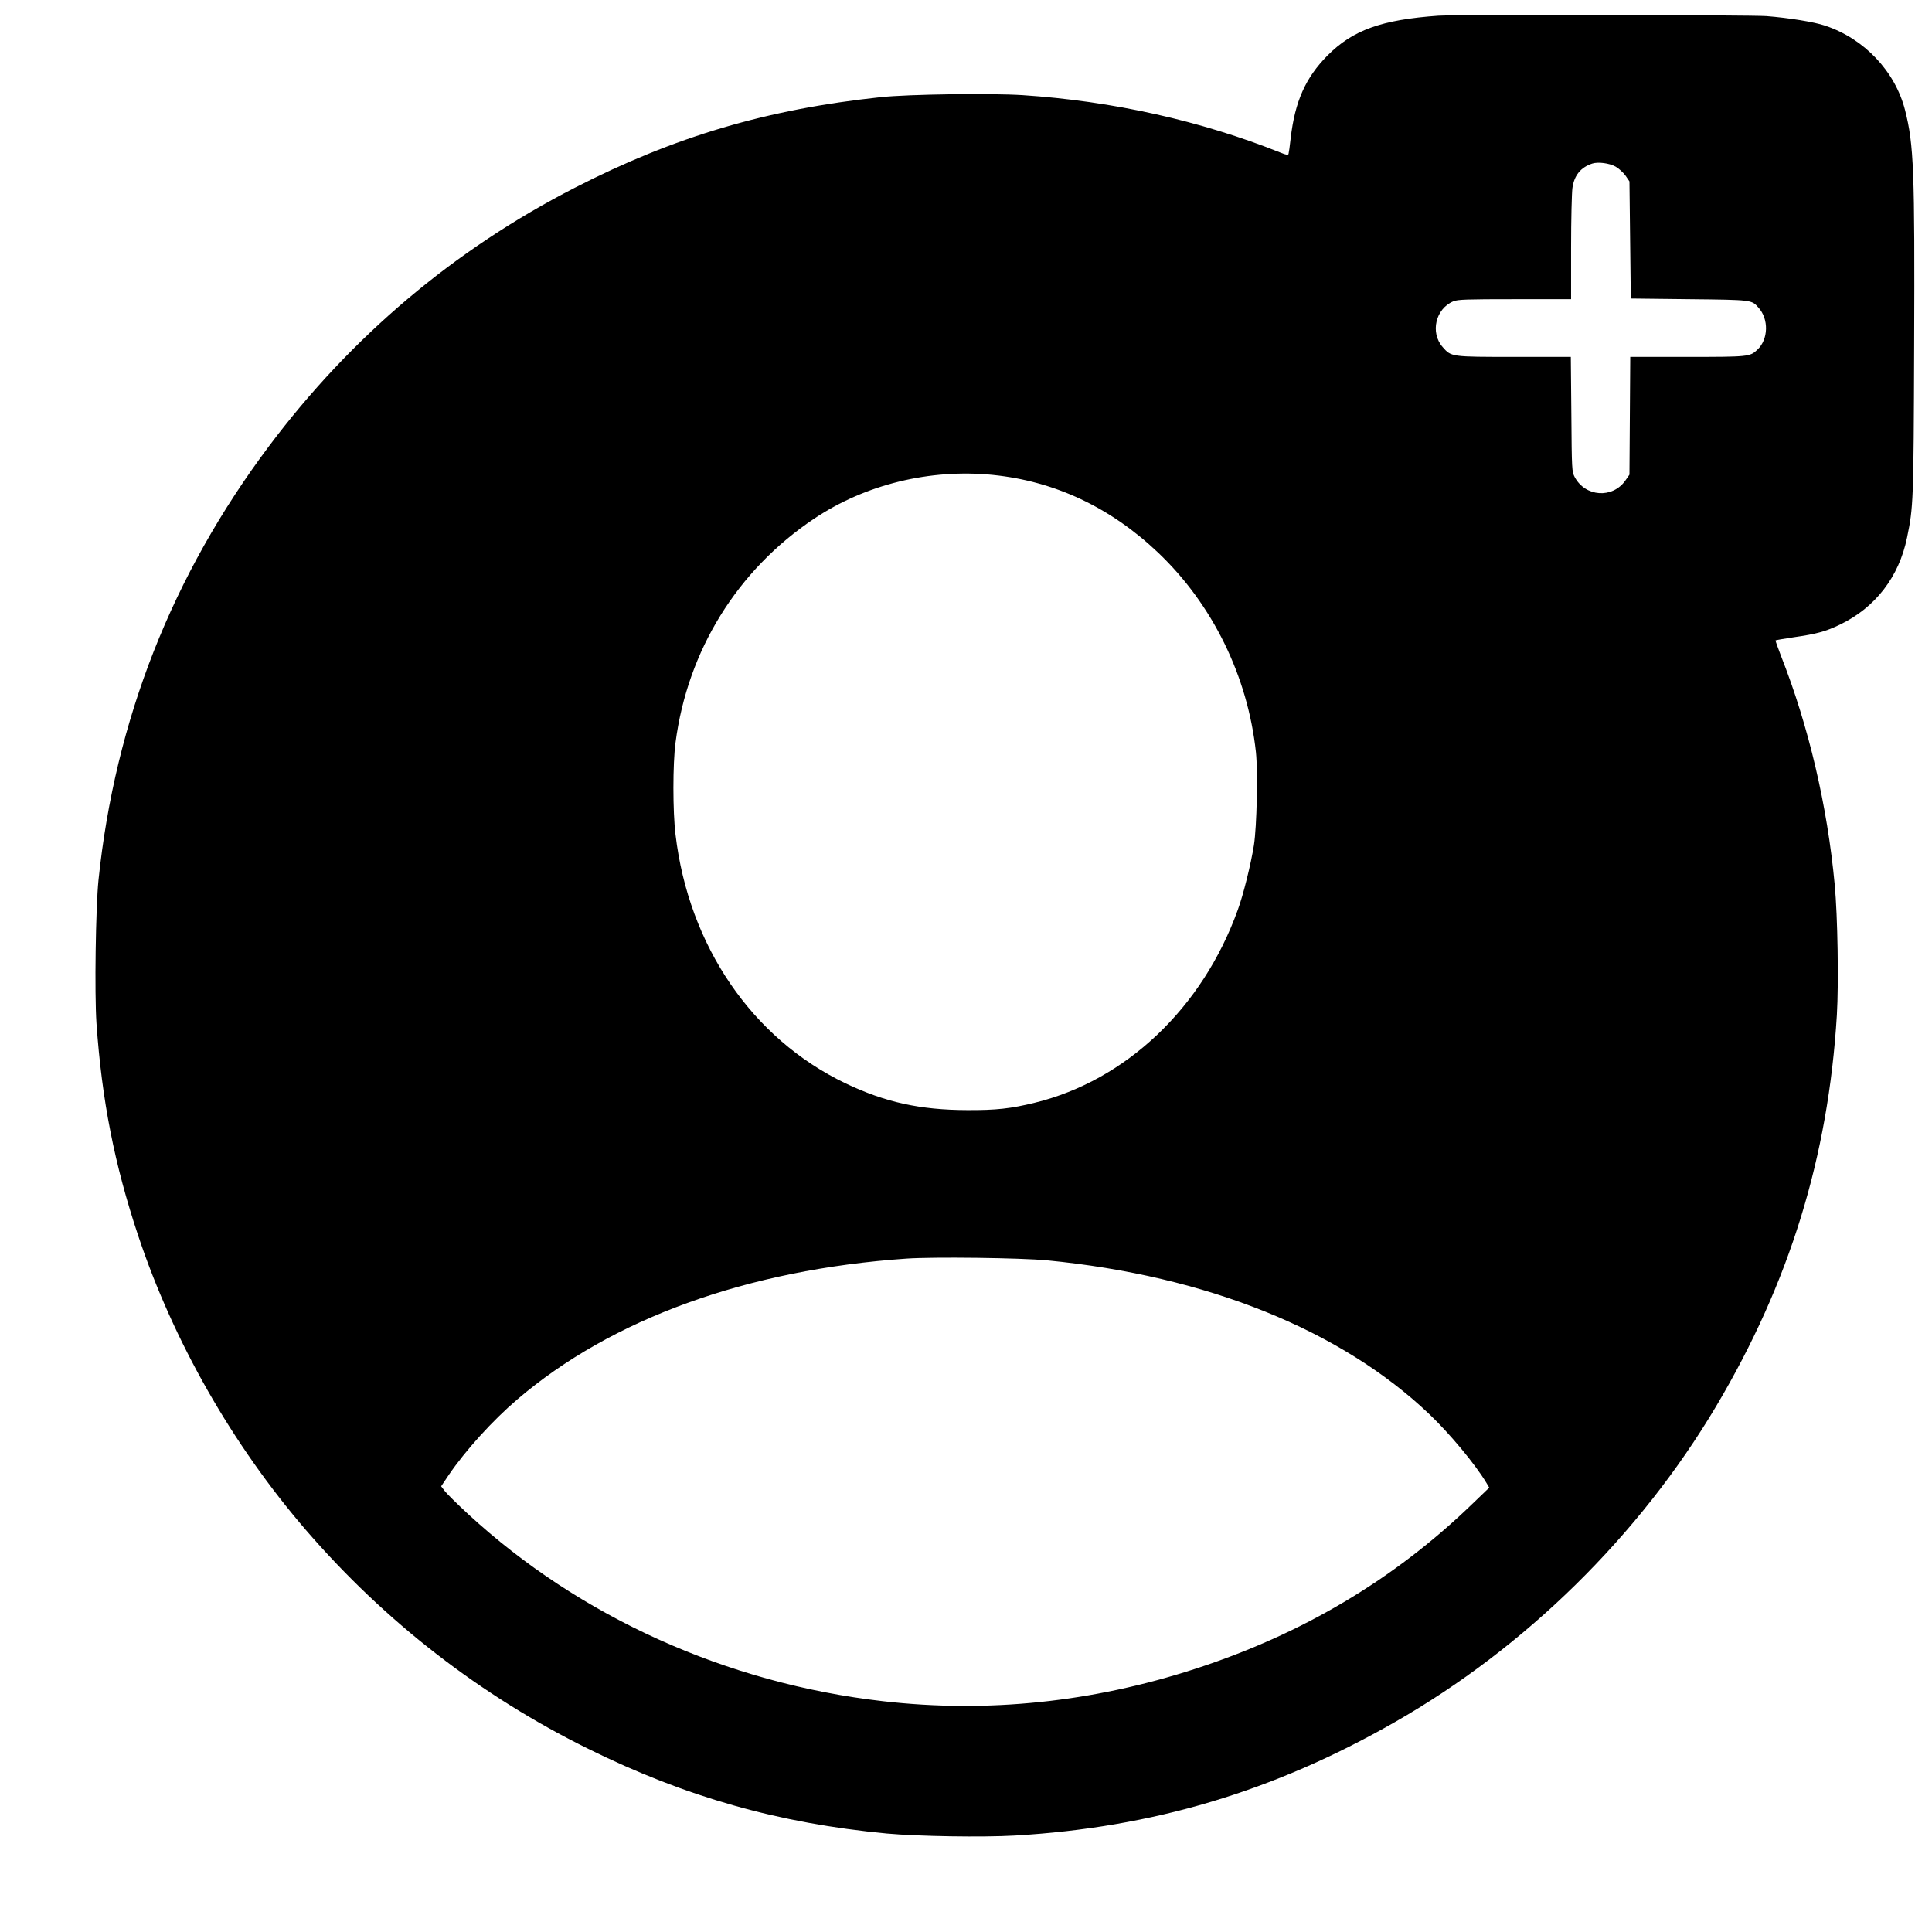 <?xml version="1.0" standalone="no"?>
<!DOCTYPE svg PUBLIC "-//W3C//DTD SVG 20010904//EN"
 "http://www.w3.org/TR/2001/REC-SVG-20010904/DTD/svg10.dtd">
<svg version="1.0" xmlns="http://www.w3.org/2000/svg"
 width="1440pt" height="1440pt" viewBox="0 0 1440 1440"
 preserveAspectRatio="xMidYMid meet">
<g transform="translate(0,1440) scale(0.1,-0.1)"
fill="#000000" stroke="none">
<path d="M10720 14283 c-423 -30 -637 -107 -826 -297 -163 -165 -242 -341
-274 -616 -6 -58 -14 -111 -16 -117 -2 -10 -17 -8 -56 8 -596 239 -1256 386
-1927 430 -239 15 -849 7 -1056 -15 -847 -90 -1535 -293 -2280 -675 -899 -461
-1666 -1108 -2279 -1925 -723 -963 -1148 -2043 -1272 -3236 -21 -208 -30 -842
-15 -1066 40 -575 134 -1053 311 -1584 263 -789 702 -1558 1251 -2195 591
-684 1301 -1234 2104 -1630 727 -359 1420 -555 2225 -631 233 -21 712 -29 955
-15 1027 60 1925 328 2829 844 974 556 1825 1392 2398 2357 546 920 835 1857
899 2915 14 236 6 737 -16 970 -55 591 -195 1185 -400 1705 -24 63 -43 115
-41 117 2 2 62 12 133 23 176 25 242 44 348 95 263 127 439 355 499 648 47
228 49 261 53 1427 5 1308 -2 1501 -68 1760 -74 289 -304 532 -596 629 -79 27
-271 58 -437 71 -115 9 -2322 12 -2446 3z m1322 -1125 c23 -13 56 -43 73 -66
l30 -44 5 -436 5 -437 435 -5 c471 -5 465 -5 516 -62 79 -86 75 -238 -8 -315
-55 -52 -65 -53 -522 -53 l-425 0 -3 -439 -3 -439 -30 -43 c-96 -137 -299
-123 -378 25 -21 40 -22 51 -25 469 l-4 427 -421 0 c-473 0 -470 0 -534 73
-95 108 -53 286 79 341 32 14 101 16 458 16 l420 0 0 383 c0 210 5 411 10 446
13 94 62 154 148 182 43 14 128 3 174 -23z m-4641 -2298 c462 -47 876 -242
1231 -579 406 -386 668 -921 729 -1488 15 -147 7 -551 -15 -693 -22 -138 -79
-371 -121 -484 -263 -729 -833 -1269 -1512 -1435 -179 -44 -288 -56 -503 -55
-352 1 -612 58 -909 200 -695 333 -1168 1025 -1266 1853 -21 171 -21 529 0
686 90 688 461 1286 1033 1669 383 256 863 373 1333 326z m404 -5854 c1187
-115 2191 -519 2850 -1148 152 -145 339 -370 423 -509 l22 -37 -127 -122
c-579 -560 -1265 -969 -2063 -1228 -768 -250 -1550 -331 -2327 -242 -1166 133
-2263 628 -3095 1396 -82 76 -160 153 -174 172 l-26 34 57 85 c125 183 325
404 510 562 702 601 1715 968 2900 1050 201 14 850 6 1050 -13z"/>
</g>
</svg>
